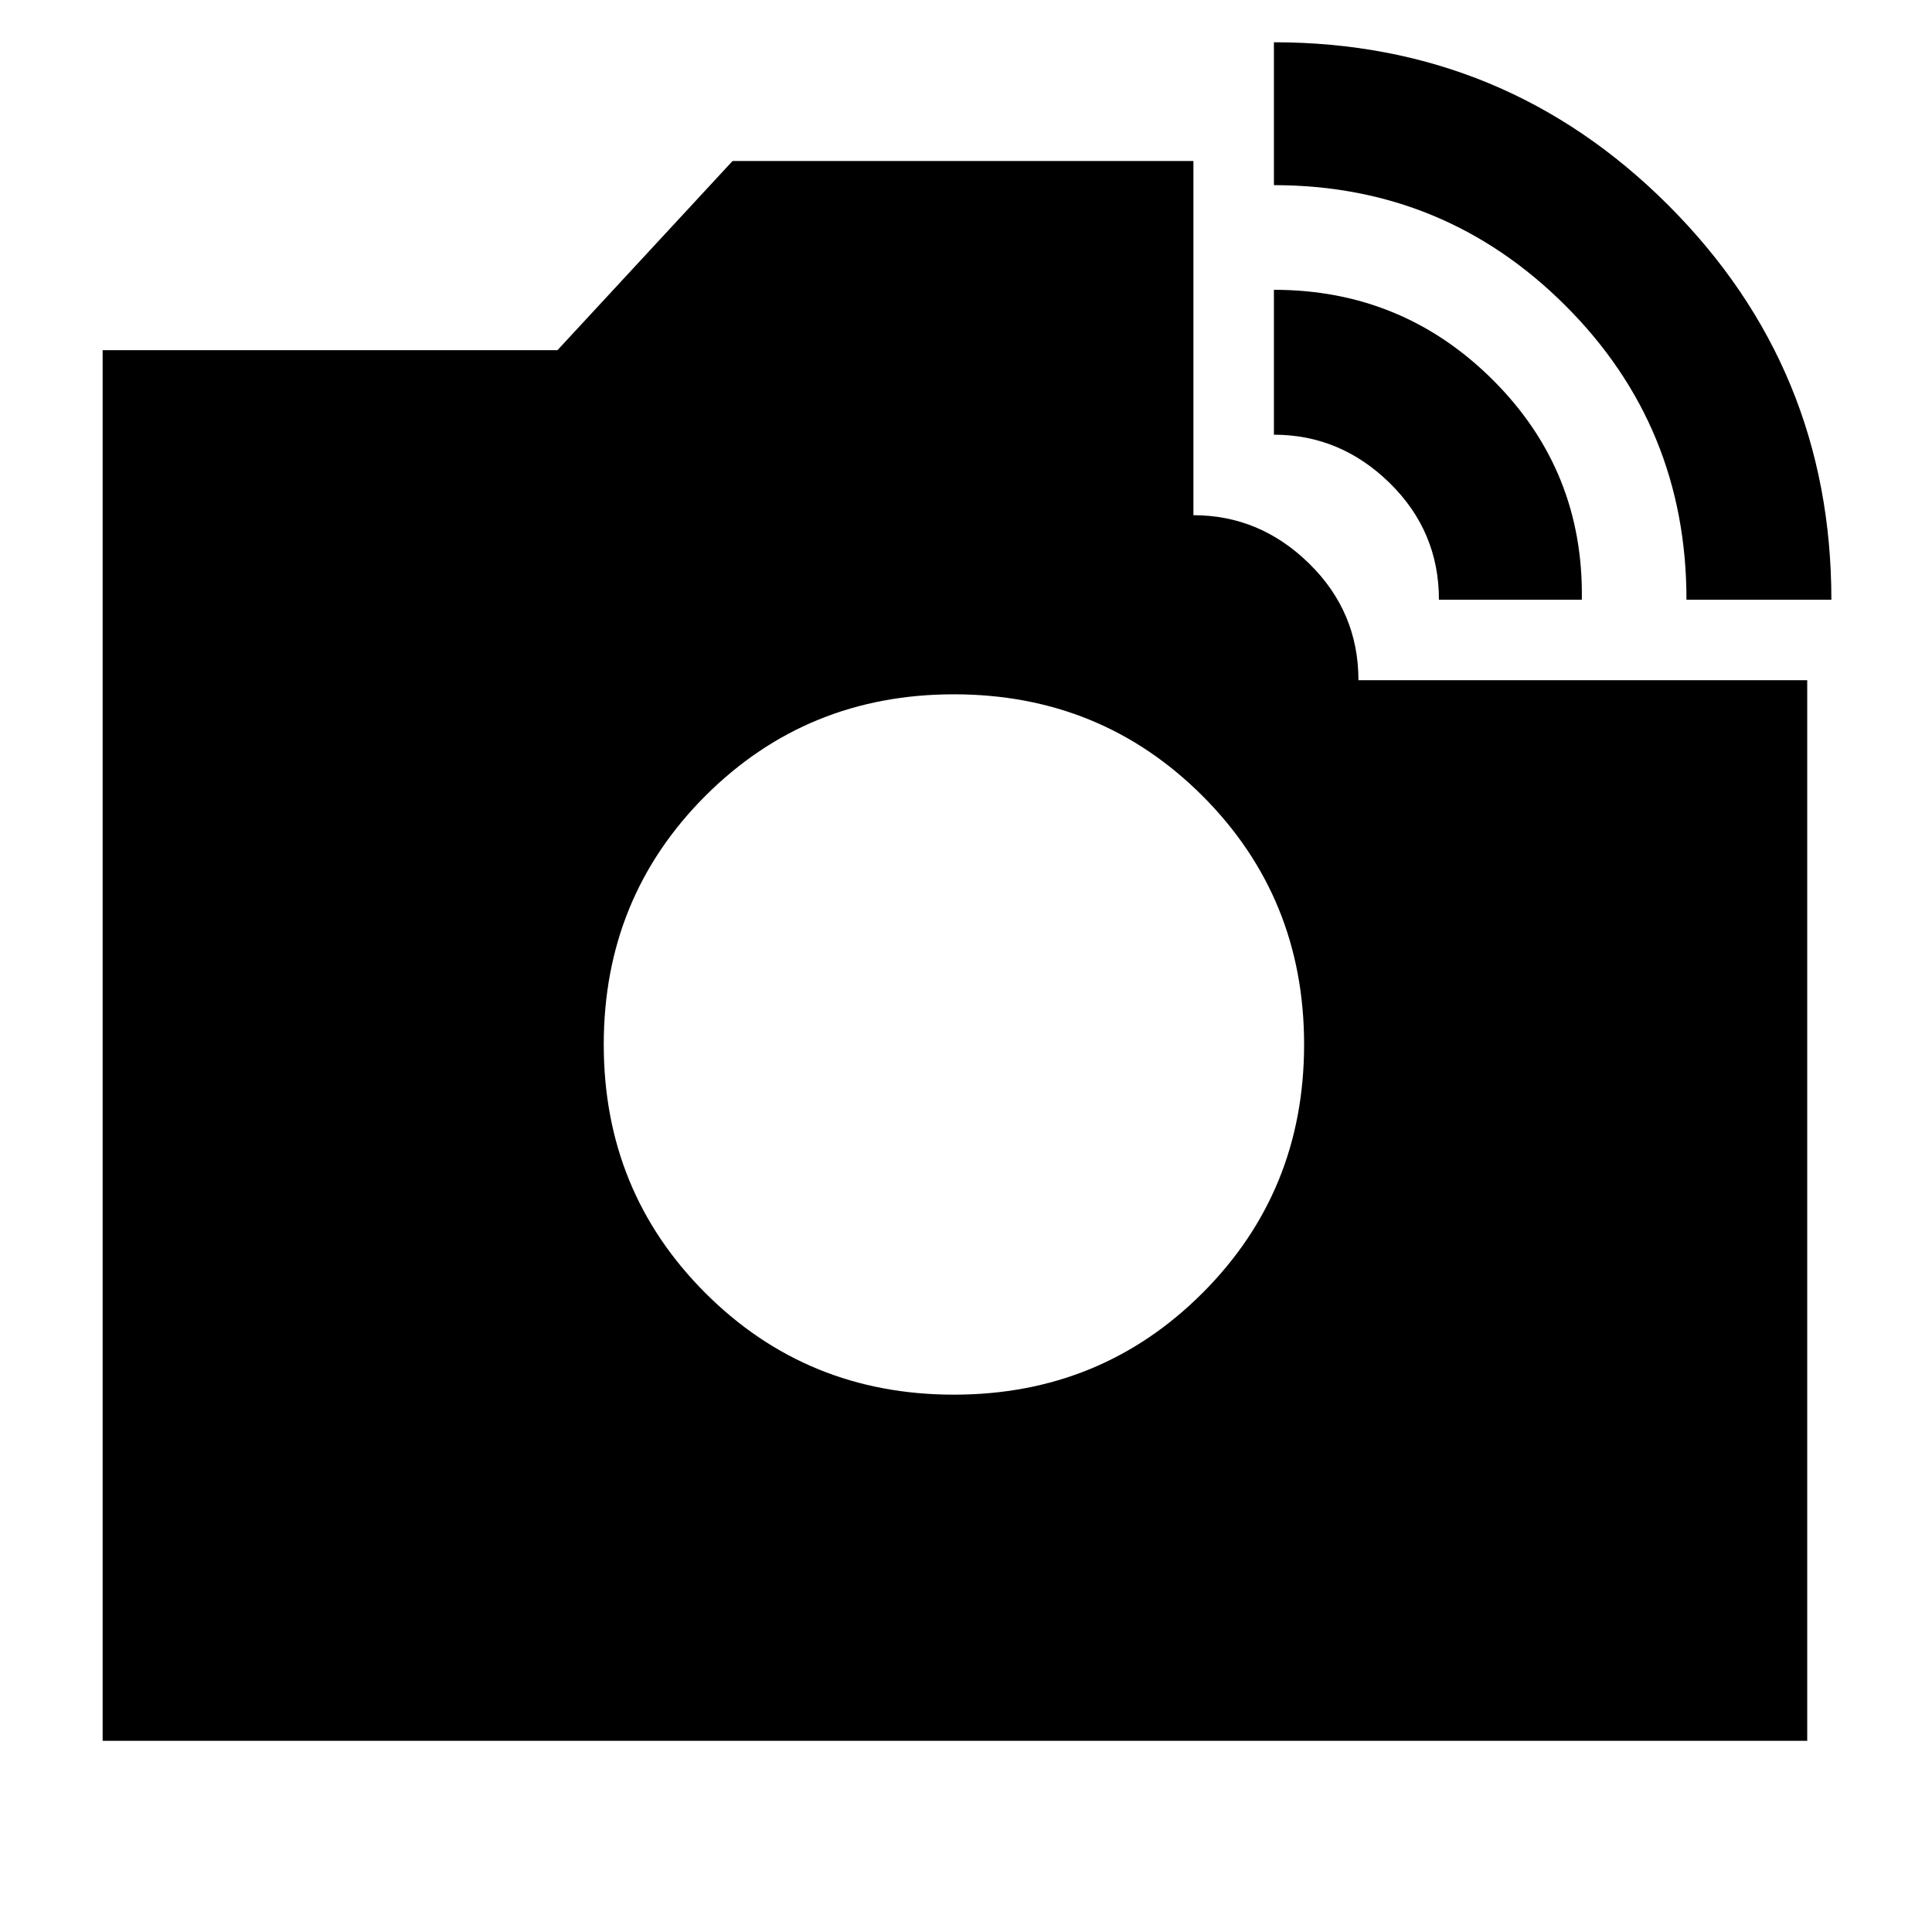<svg xmlns="http://www.w3.org/2000/svg" height="24" width="24"><path d="M20.95 7.45Q20.95 5.3 19.45 3.8Q17.95 2.3 15.825 2.3V0.525Q18.7 0.525 20.725 2.55Q22.75 4.575 22.75 7.45ZM1.275 21.625V4.35H6.925L9.1 2H14.825V6.4Q15.65 6.4 16.262 7Q16.875 7.6 16.875 8.45H22.45V21.625ZM17.875 7.45Q17.875 6.6 17.263 6Q16.65 5.4 15.825 5.4V3.6Q17.425 3.6 18.55 4.725Q19.675 5.85 19.65 7.45ZM11.85 17.325Q13.675 17.325 14.938 16.062Q16.2 14.8 16.2 12.975Q16.2 11.15 14.938 9.887Q13.675 8.625 11.85 8.625Q10.025 8.625 8.762 9.887Q7.5 11.15 7.5 12.975Q7.5 14.8 8.762 16.062Q10.025 17.325 11.85 17.325Z"/></svg>